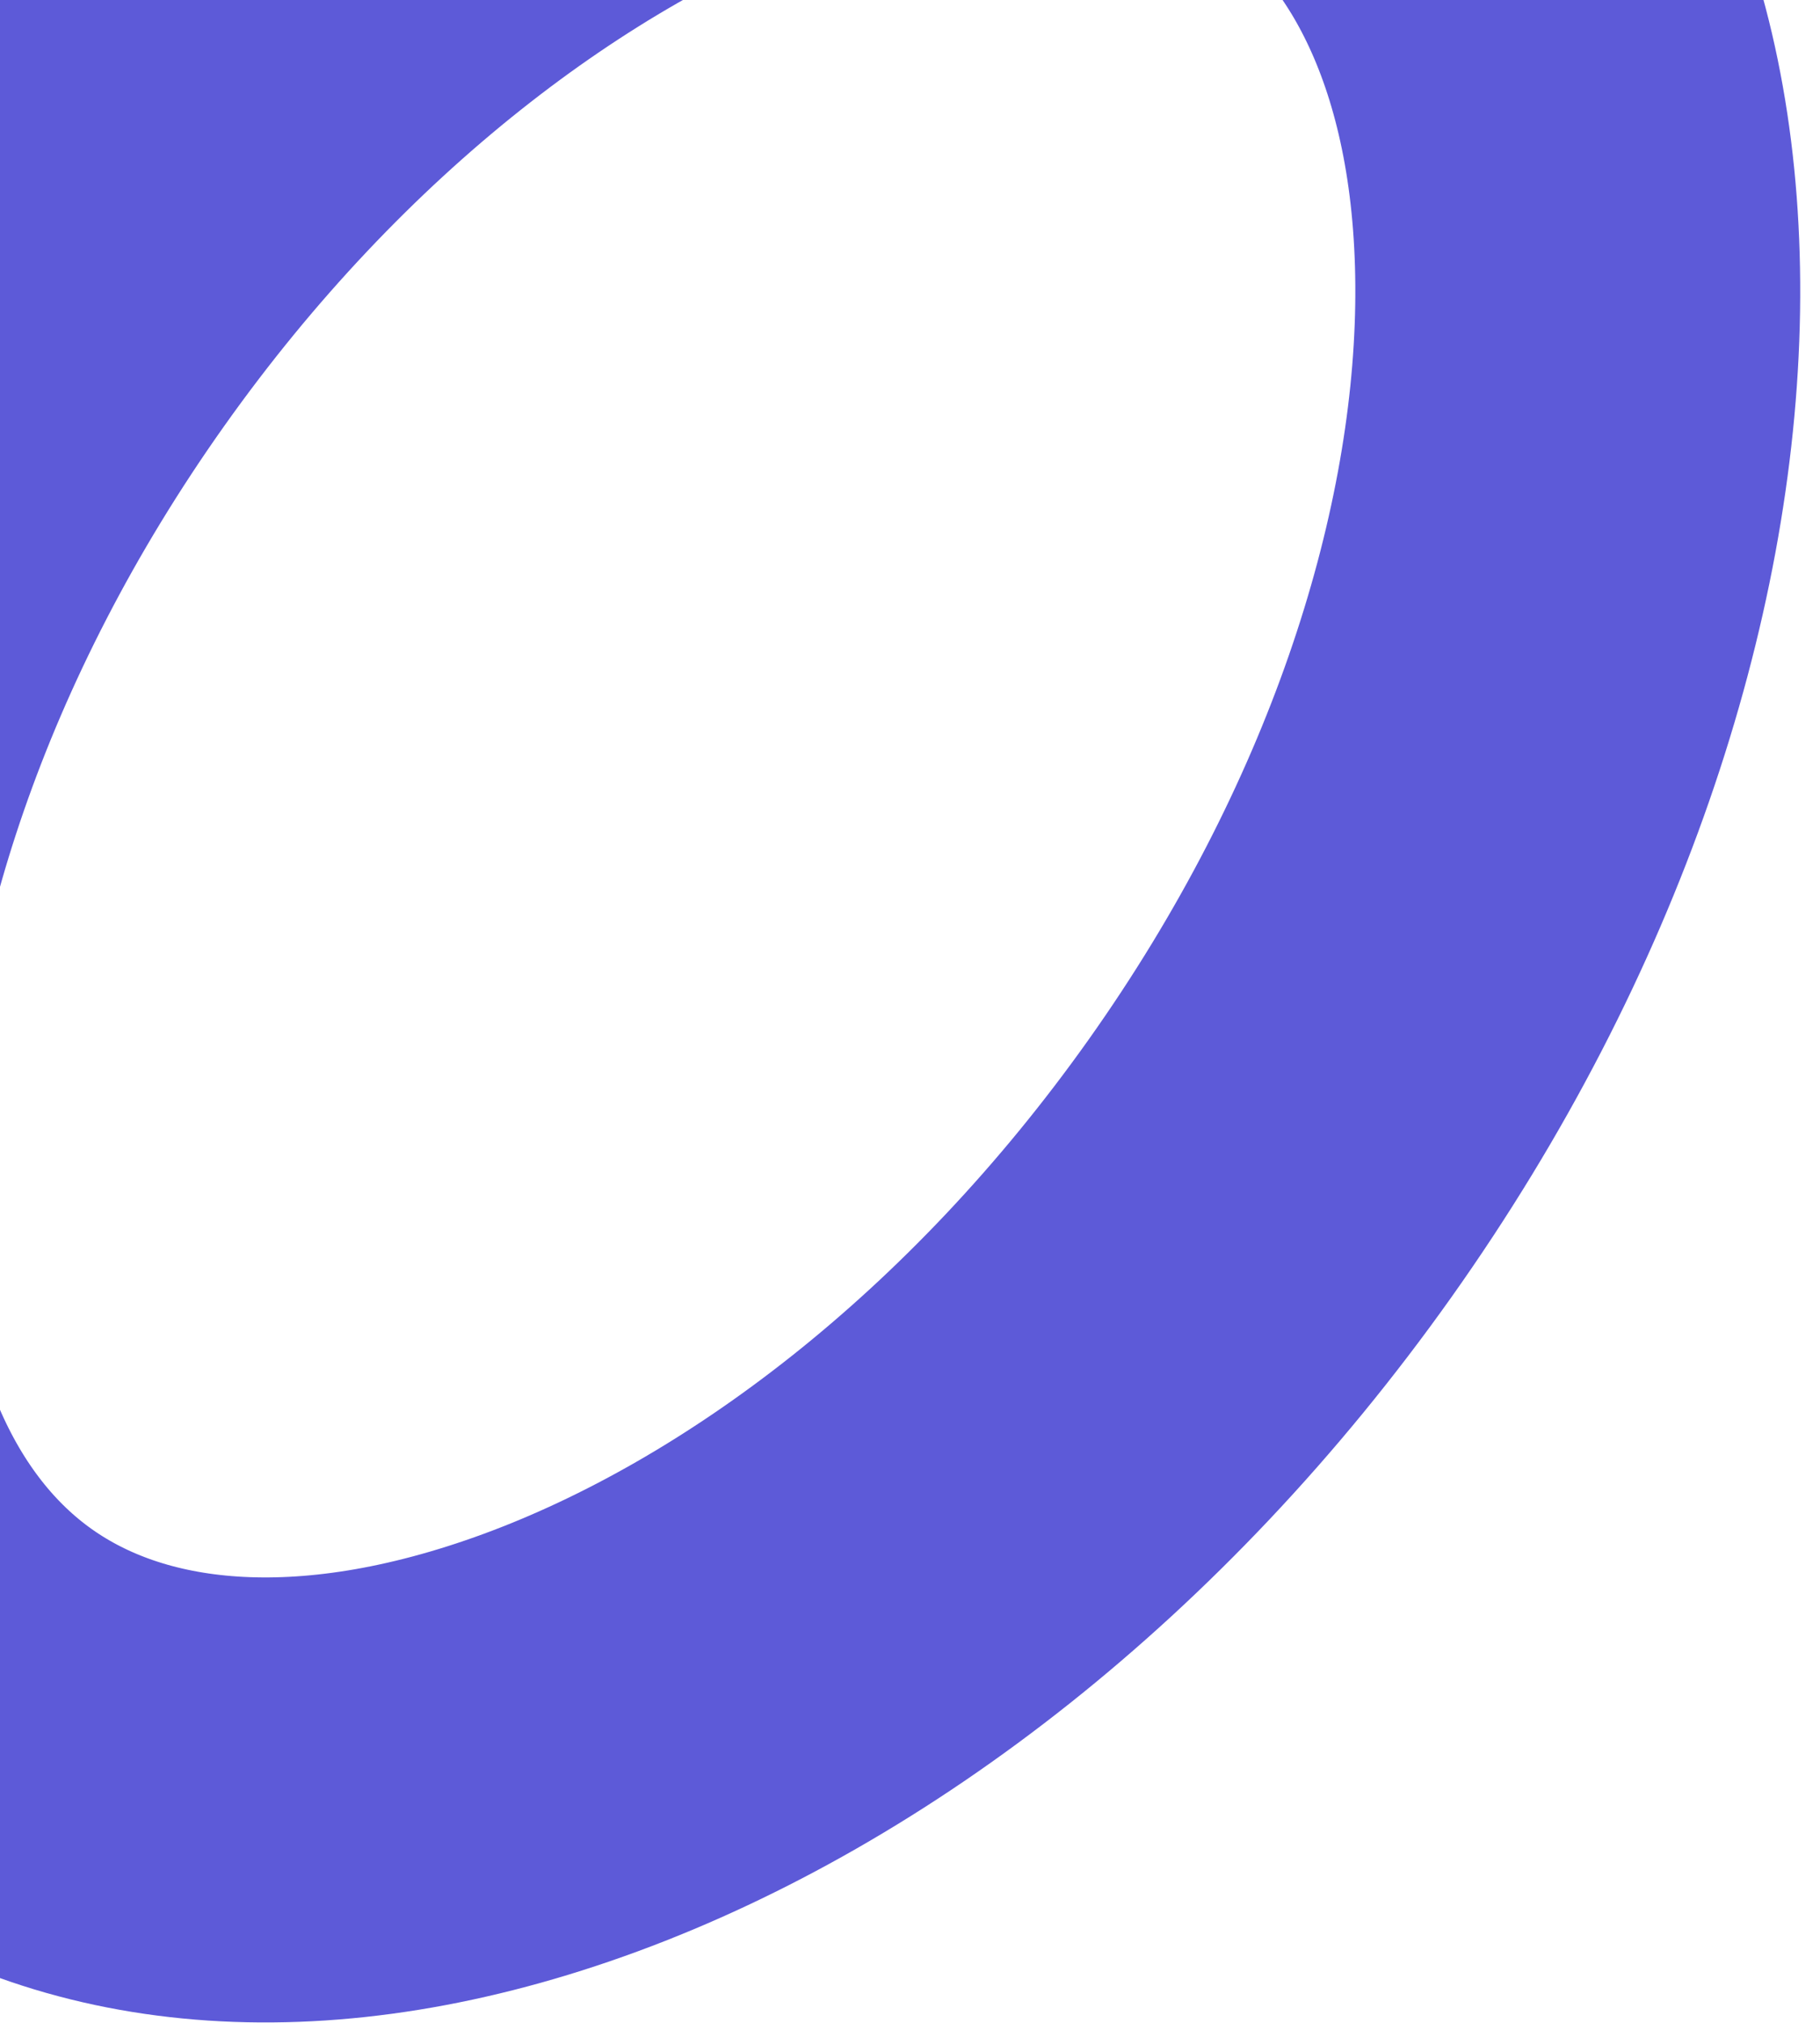 <svg xmlns="http://www.w3.org/2000/svg" width="90" height="100" viewBox="0 0 90 100" fill="none">
  <path d="M62.812 57.748C52.705 71.998 39.856 81.684 27.724 86.148C15.534 90.633 5.219 89.562 -1.825 84.565C-8.869 79.569 -13.291 70.189 -13.088 57.201C-12.886 44.275 -7.993 28.947 2.115 14.697C12.222 0.446 25.071 -9.239 37.203 -13.703C49.394 -18.188 59.708 -17.117 66.752 -12.121C73.796 -7.124 78.218 2.256 78.015 15.243C77.813 28.169 72.92 43.498 62.812 57.748Z" stroke="#5D5AD8" stroke-width="22"/>
</svg>